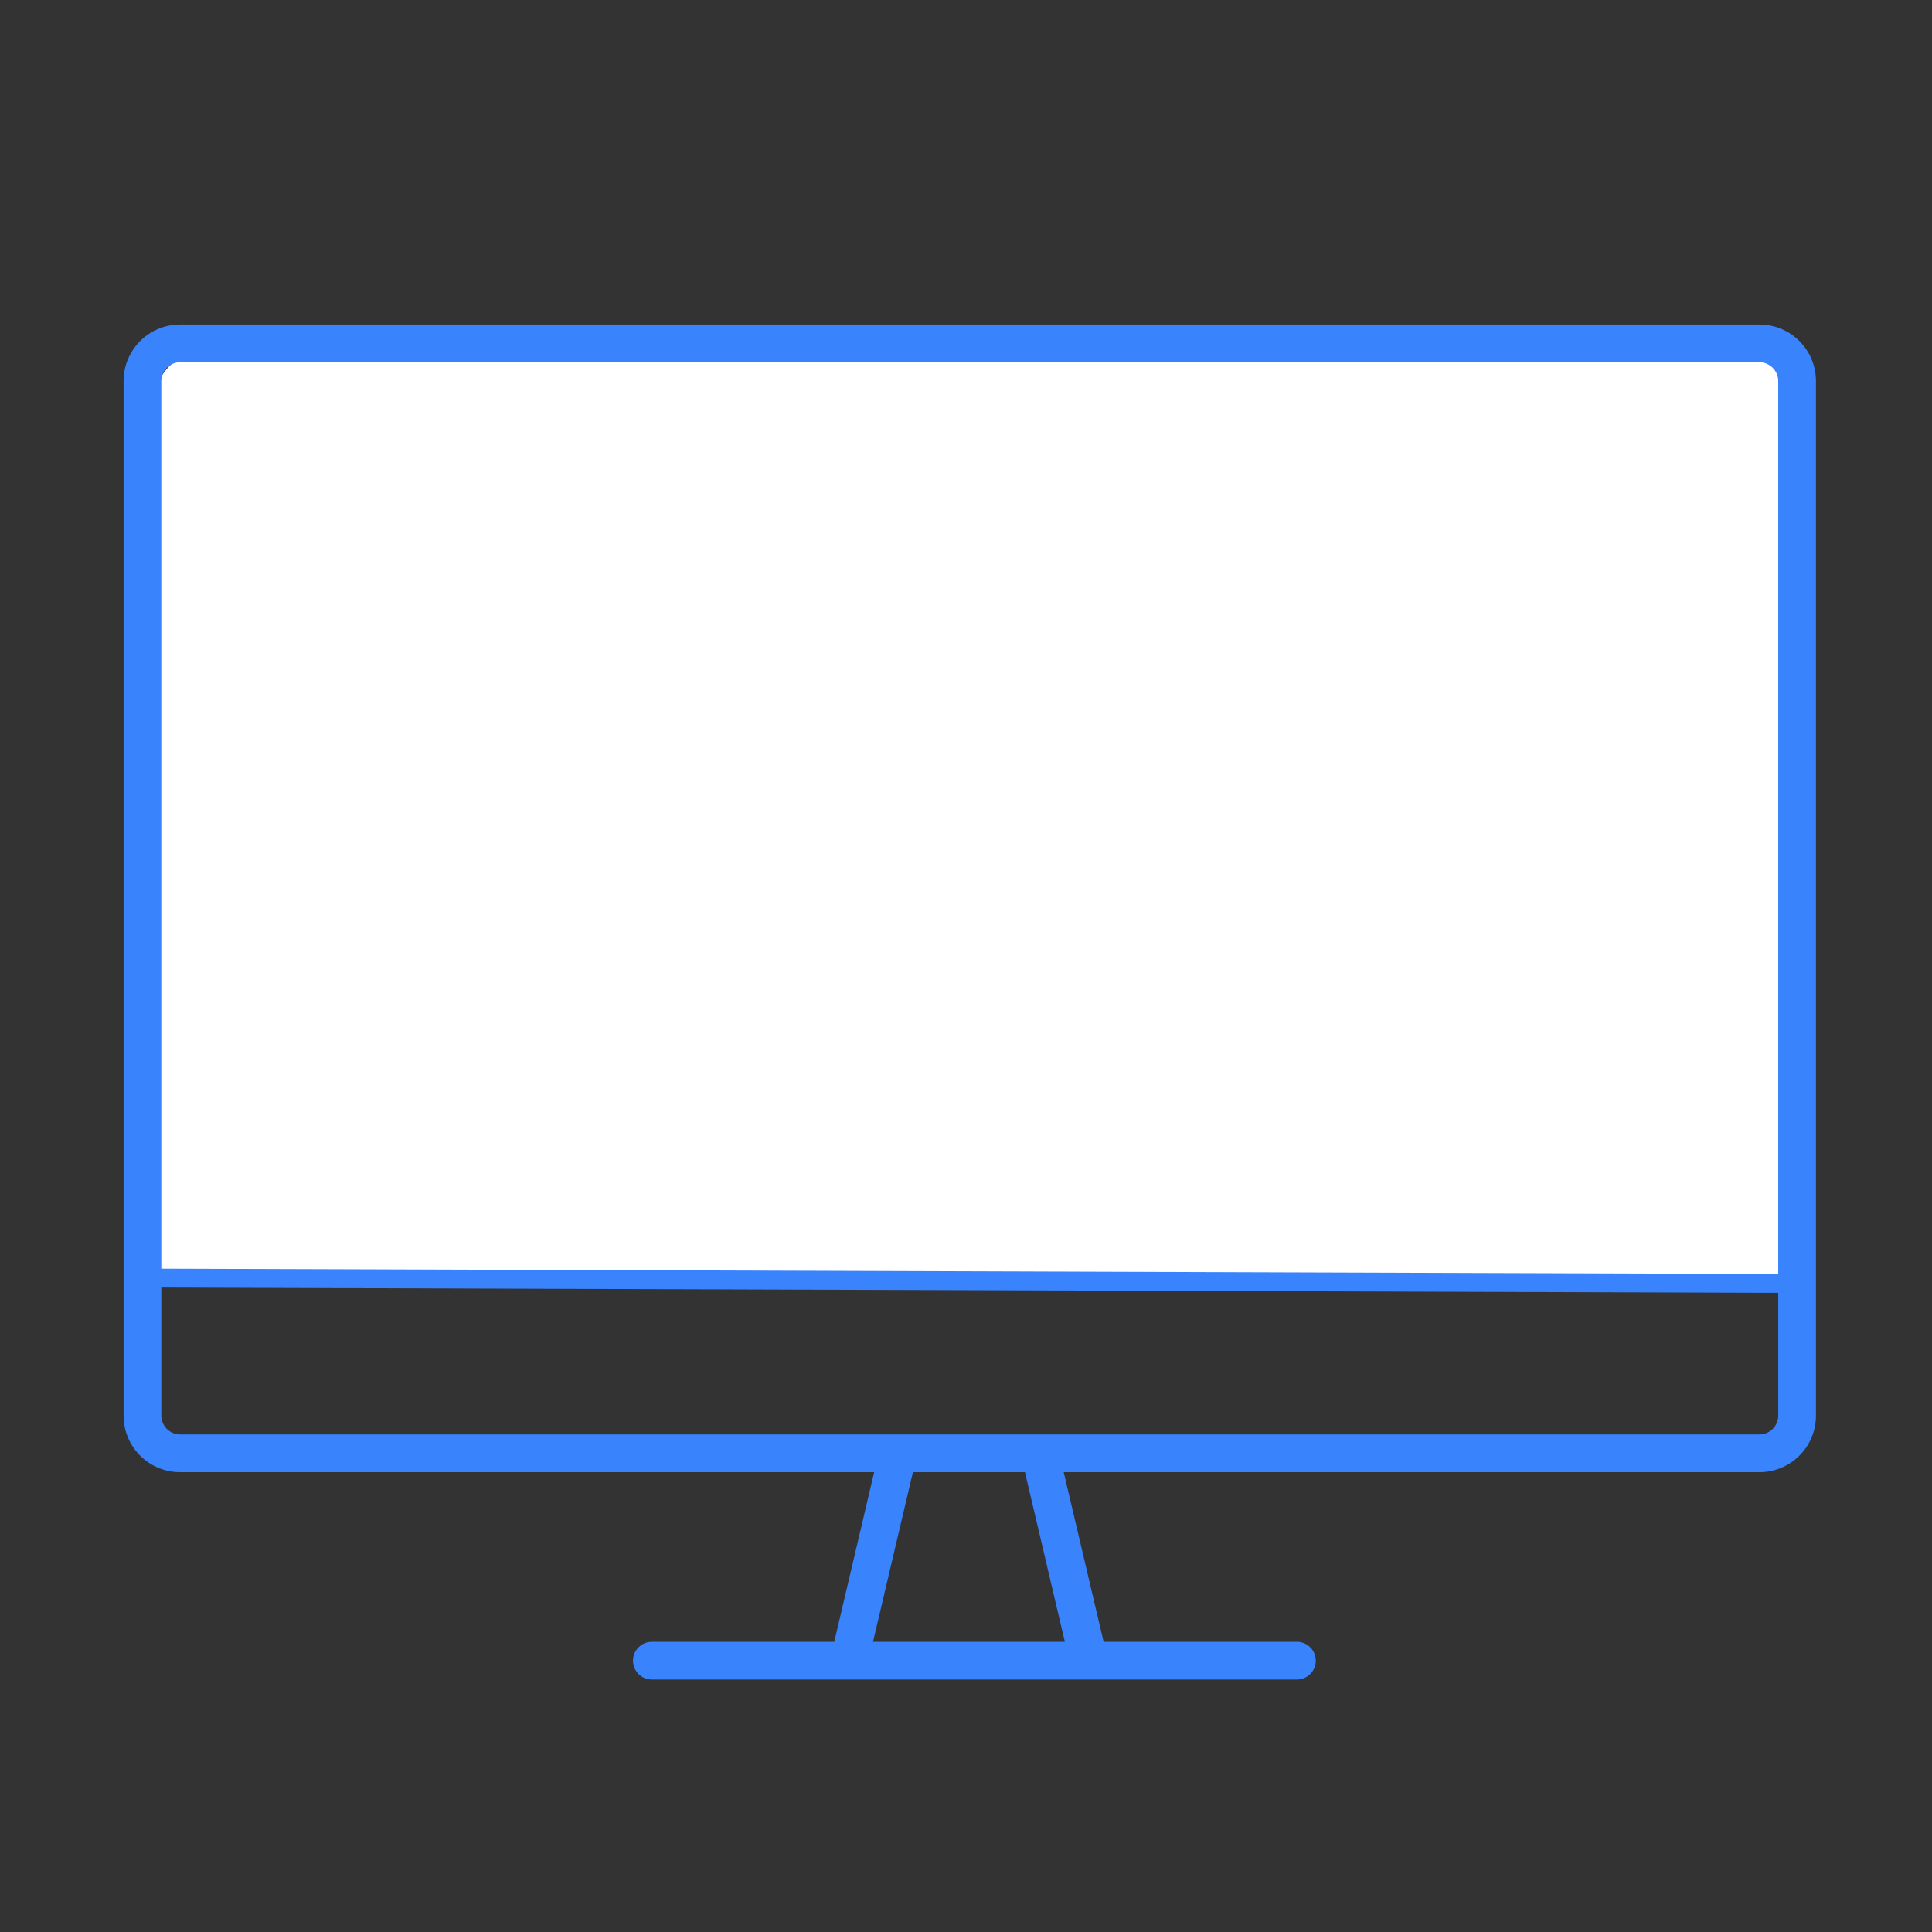 <?xml version="1.0" standalone="no"?><!DOCTYPE svg PUBLIC "-//W3C//DTD SVG 1.1//EN" "http://www.w3.org/Graphics/SVG/1.1/DTD/svg11.dtd"><svg t="1740101855649" class="icon" viewBox="0 0 1024 1024" version="1.1" xmlns="http://www.w3.org/2000/svg" p-id="11685" xmlns:xlink="http://www.w3.org/1999/xlink" width="200" height="200"><rect x="0" y="0" width="1024" height="1024" fill="#333333" stroke="none"/><path d="M957.3 677.4H81.5V214.3c0-16 12.9-28.9 28.9-28.9h818c16 0 28.9 12.9 28.9 28.9v463.1z" fill="#ffffff" p-id="11686" data-spm-anchor-id="a313x.search_index.0.i1.2bcc3a81Uee5Nc" class="selected"></path><path d="M932.5 192c5.5 0 10 4.5 10 10v548.3c0 5.5-4.5 10-10 10h-837c-5.5 0-10-4.5-10-10V202c0-5.5 4.5-10 10-10h837m0-20h-837c-16.6 0-30 13.4-30 30v548.3c0 16.6 13.4 30 30 30h837c16.6 0 30-13.4 30-30V202c0-16.6-13.4-30-30-30z" fill="#3983FD" p-id="11687"></path><path d="M438.817 884.458l28.636-121.772 19.468 4.578-28.636 121.772zM539.984 766.365l19.47-4.578 28.635 121.785-19.47 4.578z" fill="#3983FD" p-id="11688"></path><path d="M687.3 890.2H345.5c-5.5 0-10-4.5-10-10s4.5-10 10-10h341.9c5.5 0 10 4.5 10 10s-4.5 10-10.1 10zM81.451 682.424l0.033-10 875.9 2.877-0.033 10z" fill="#3983FD" p-id="11689"></path></svg>